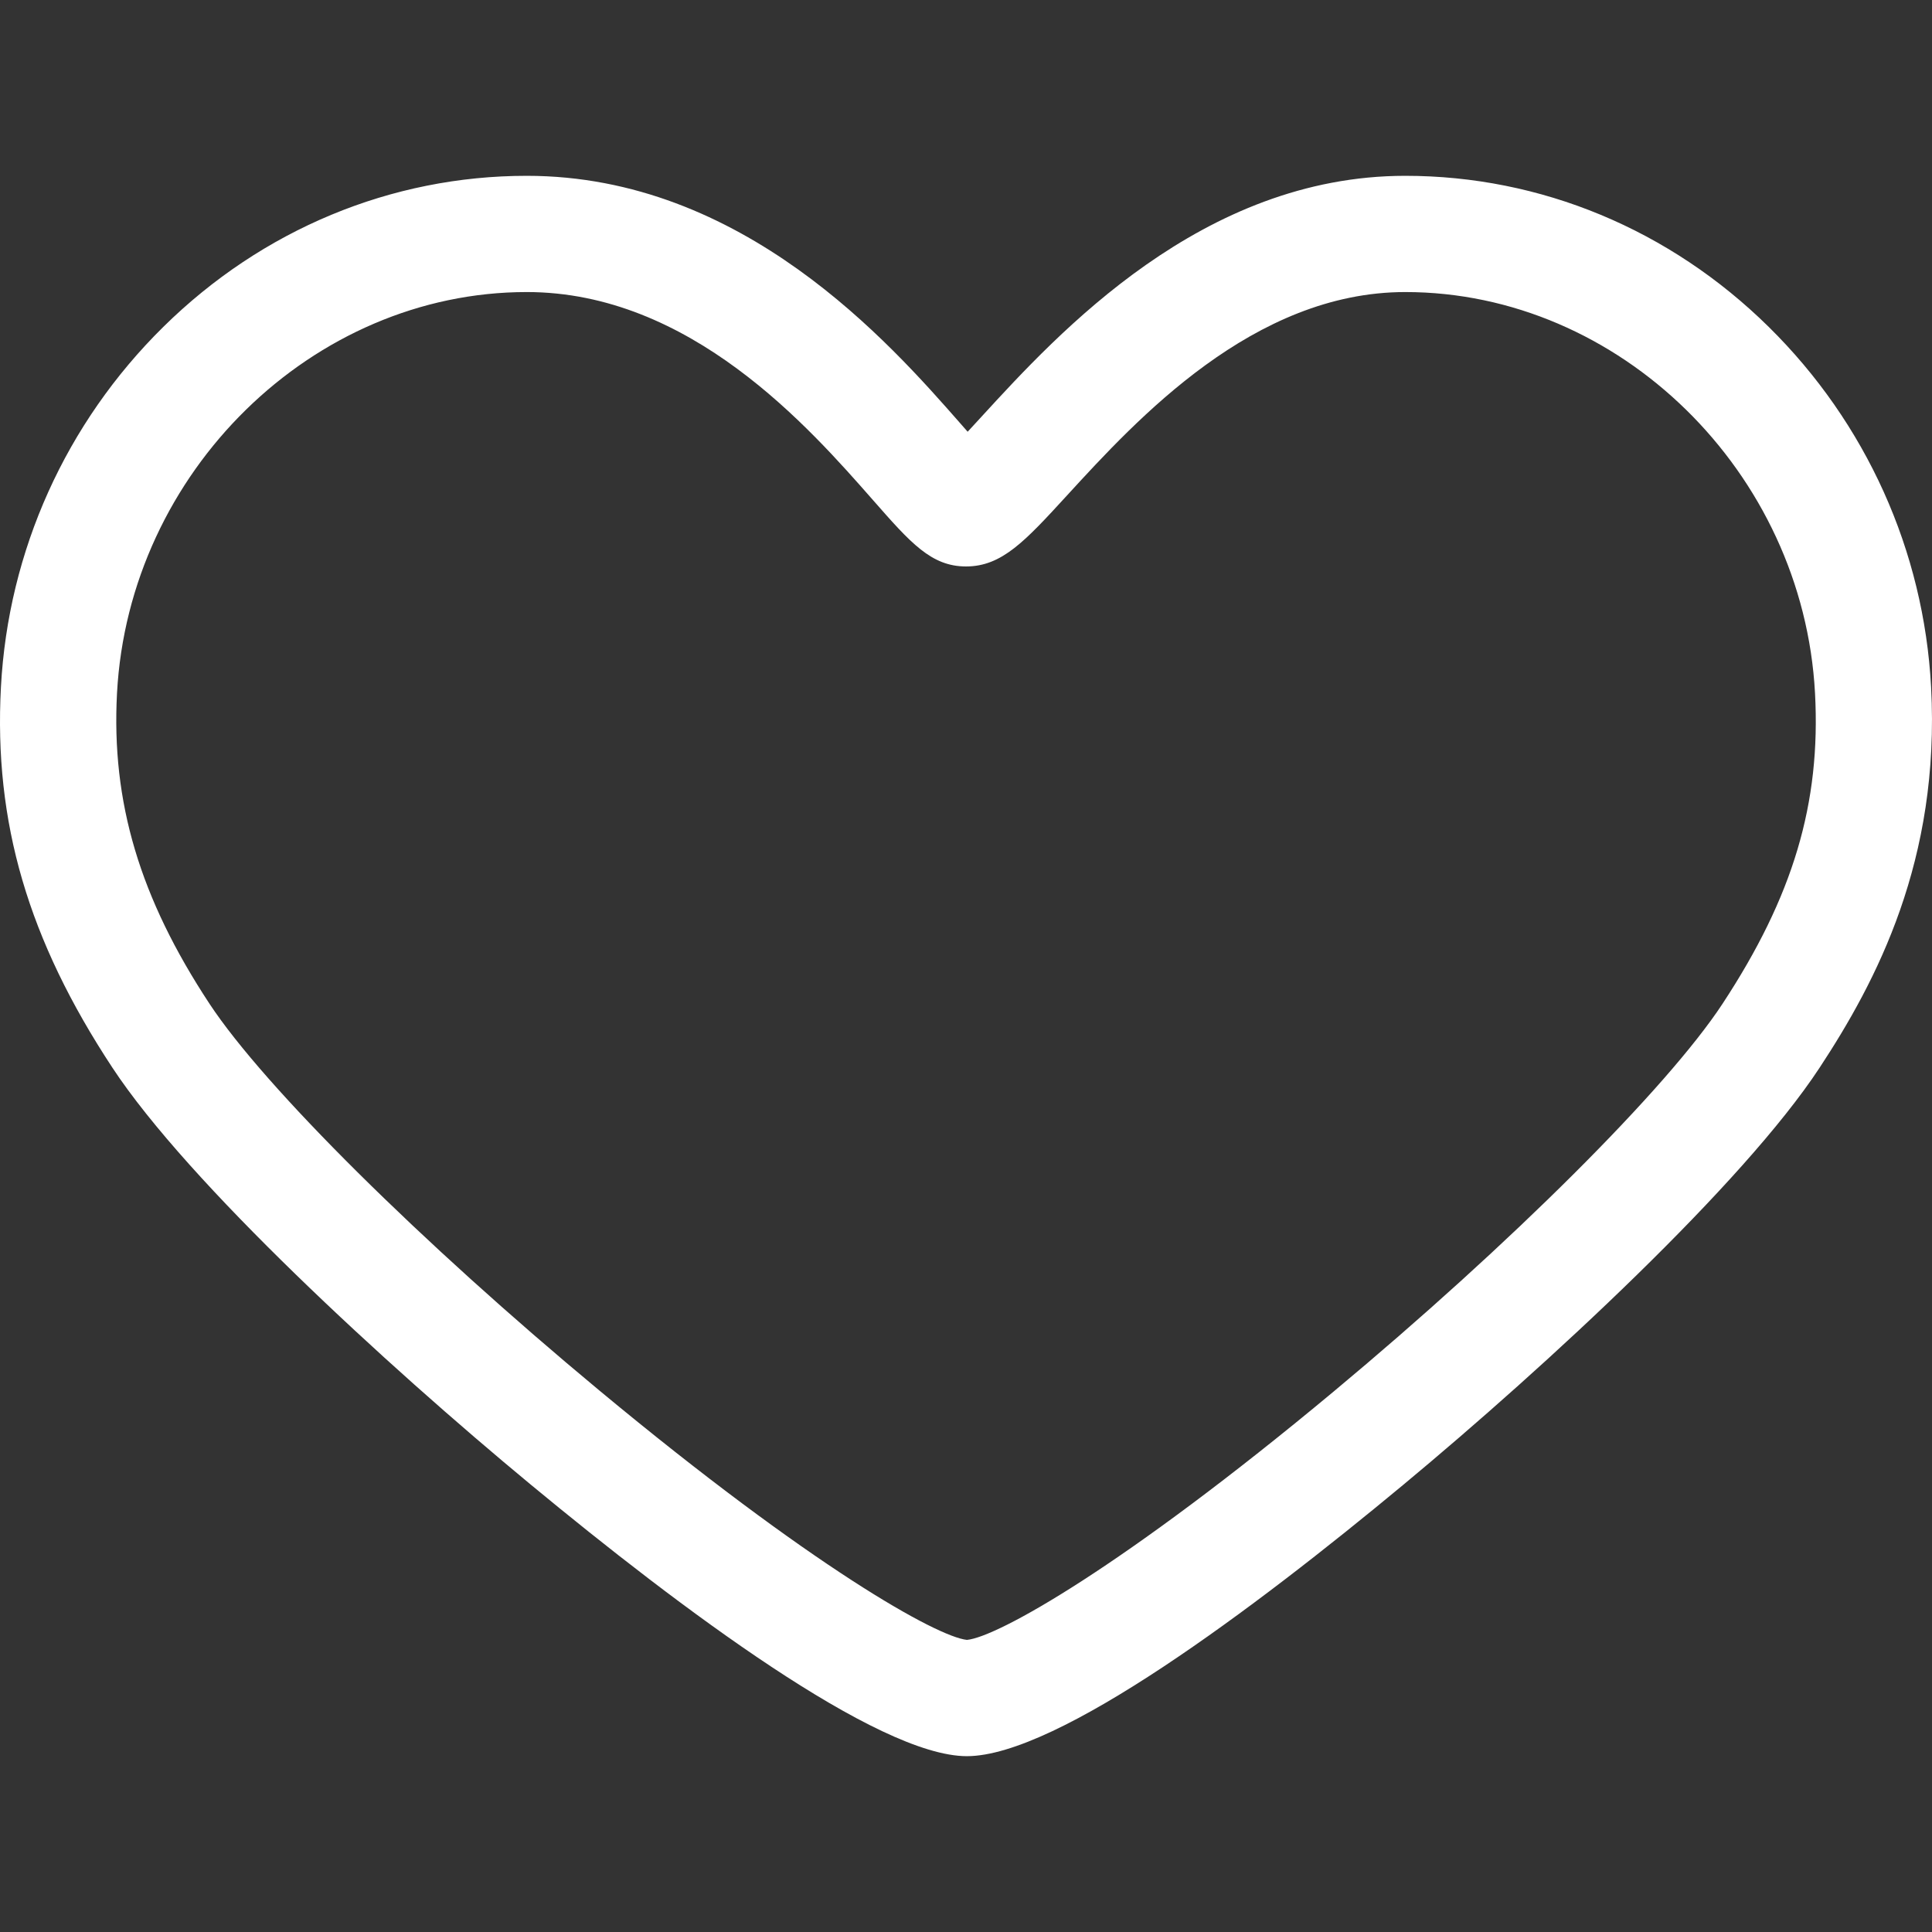 <?xml version="1.0" encoding="iso-8859-1"?>
<!-- Generator: Adobe Illustrator 17.1.0, SVG Export Plug-In . SVG Version: 6.00 Build 0)  -->
<!DOCTYPE svg PUBLIC "-//W3C//DTD SVG 1.1//EN" "http://www.w3.org/Graphics/SVG/1.1/DTD/svg11.dtd">
<svg xmlns="http://www.w3.org/2000/svg" xmlns:xlink="http://www.w3.org/1999/xlink" version="1.1" id="Capa_1" x="0px" y="0px" viewBox="0 0 249.3 249.3" style="enable-background:new 0 0 249.3 249.3;" xml:space="preserve" width="512px" height="512px">
<rect x="0" y="0" width="249.3" height="249.3" fill="#333333" stroke="none"/>
<path d="M249.183,88.644c-0.94-17.571-8.379-34.07-20.947-46.458c-12.756-12.574-29.414-19.499-46.904-19.499  c-26.191,0-44.735,20.23-54.697,31.099c-0.567,0.618-1.176,1.282-1.771,1.924c-0.319-0.362-0.636-0.723-0.938-1.067  C114.82,44.27,95.87,22.687,67.972,22.687c-17.49,0-34.147,6.925-46.903,19.499C8.5,54.574,1.061,71.073,0.121,88.644  c-0.934,17.467,3.507,32.624,14.396,49.146c9.759,14.811,35.173,38.228,53.97,53.78c19.32,15.986,44.767,35.042,56.272,35.042  c11.686,0,37.043-19.016,56.256-34.968c18.651-15.485,43.925-38.883,53.775-53.86C242.119,126.64,250.379,110.983,249.183,88.644z   M222.258,129.542c-7.157,10.885-27.331,30.995-50.201,50.044c-27.269,22.714-43.414,31.666-47.286,32.022  c-3.866-0.403-20.051-9.445-47.453-32.201c-23.004-19.104-43.208-39.146-50.276-49.871c-9.011-13.672-12.694-26.036-11.943-40.092  c1.527-28.539,25.246-51.758,52.872-51.758c21.107,0,36.443,17.468,44.683,26.851c4.844,5.518,7.513,8.557,11.999,8.557  c4.631,0,7.618-3.259,13.04-9.174c8.994-9.813,24.047-26.234,43.639-26.234c27.627,0,51.345,23.219,52.873,51.758  C234.965,103.659,231.392,115.652,222.258,129.542z" fill="#FFFFFF"/>
<g>
</g>
<g>
</g>
<g>
</g>
<g>
</g>
<g>
</g>
<g>
</g>
<g>
</g>
<g>
</g>
<g>
</g>
<g>
</g>
<g>
</g>
<g>
</g>
<g>
</g>
<g>
</g>
<g>
</g>
</svg>
